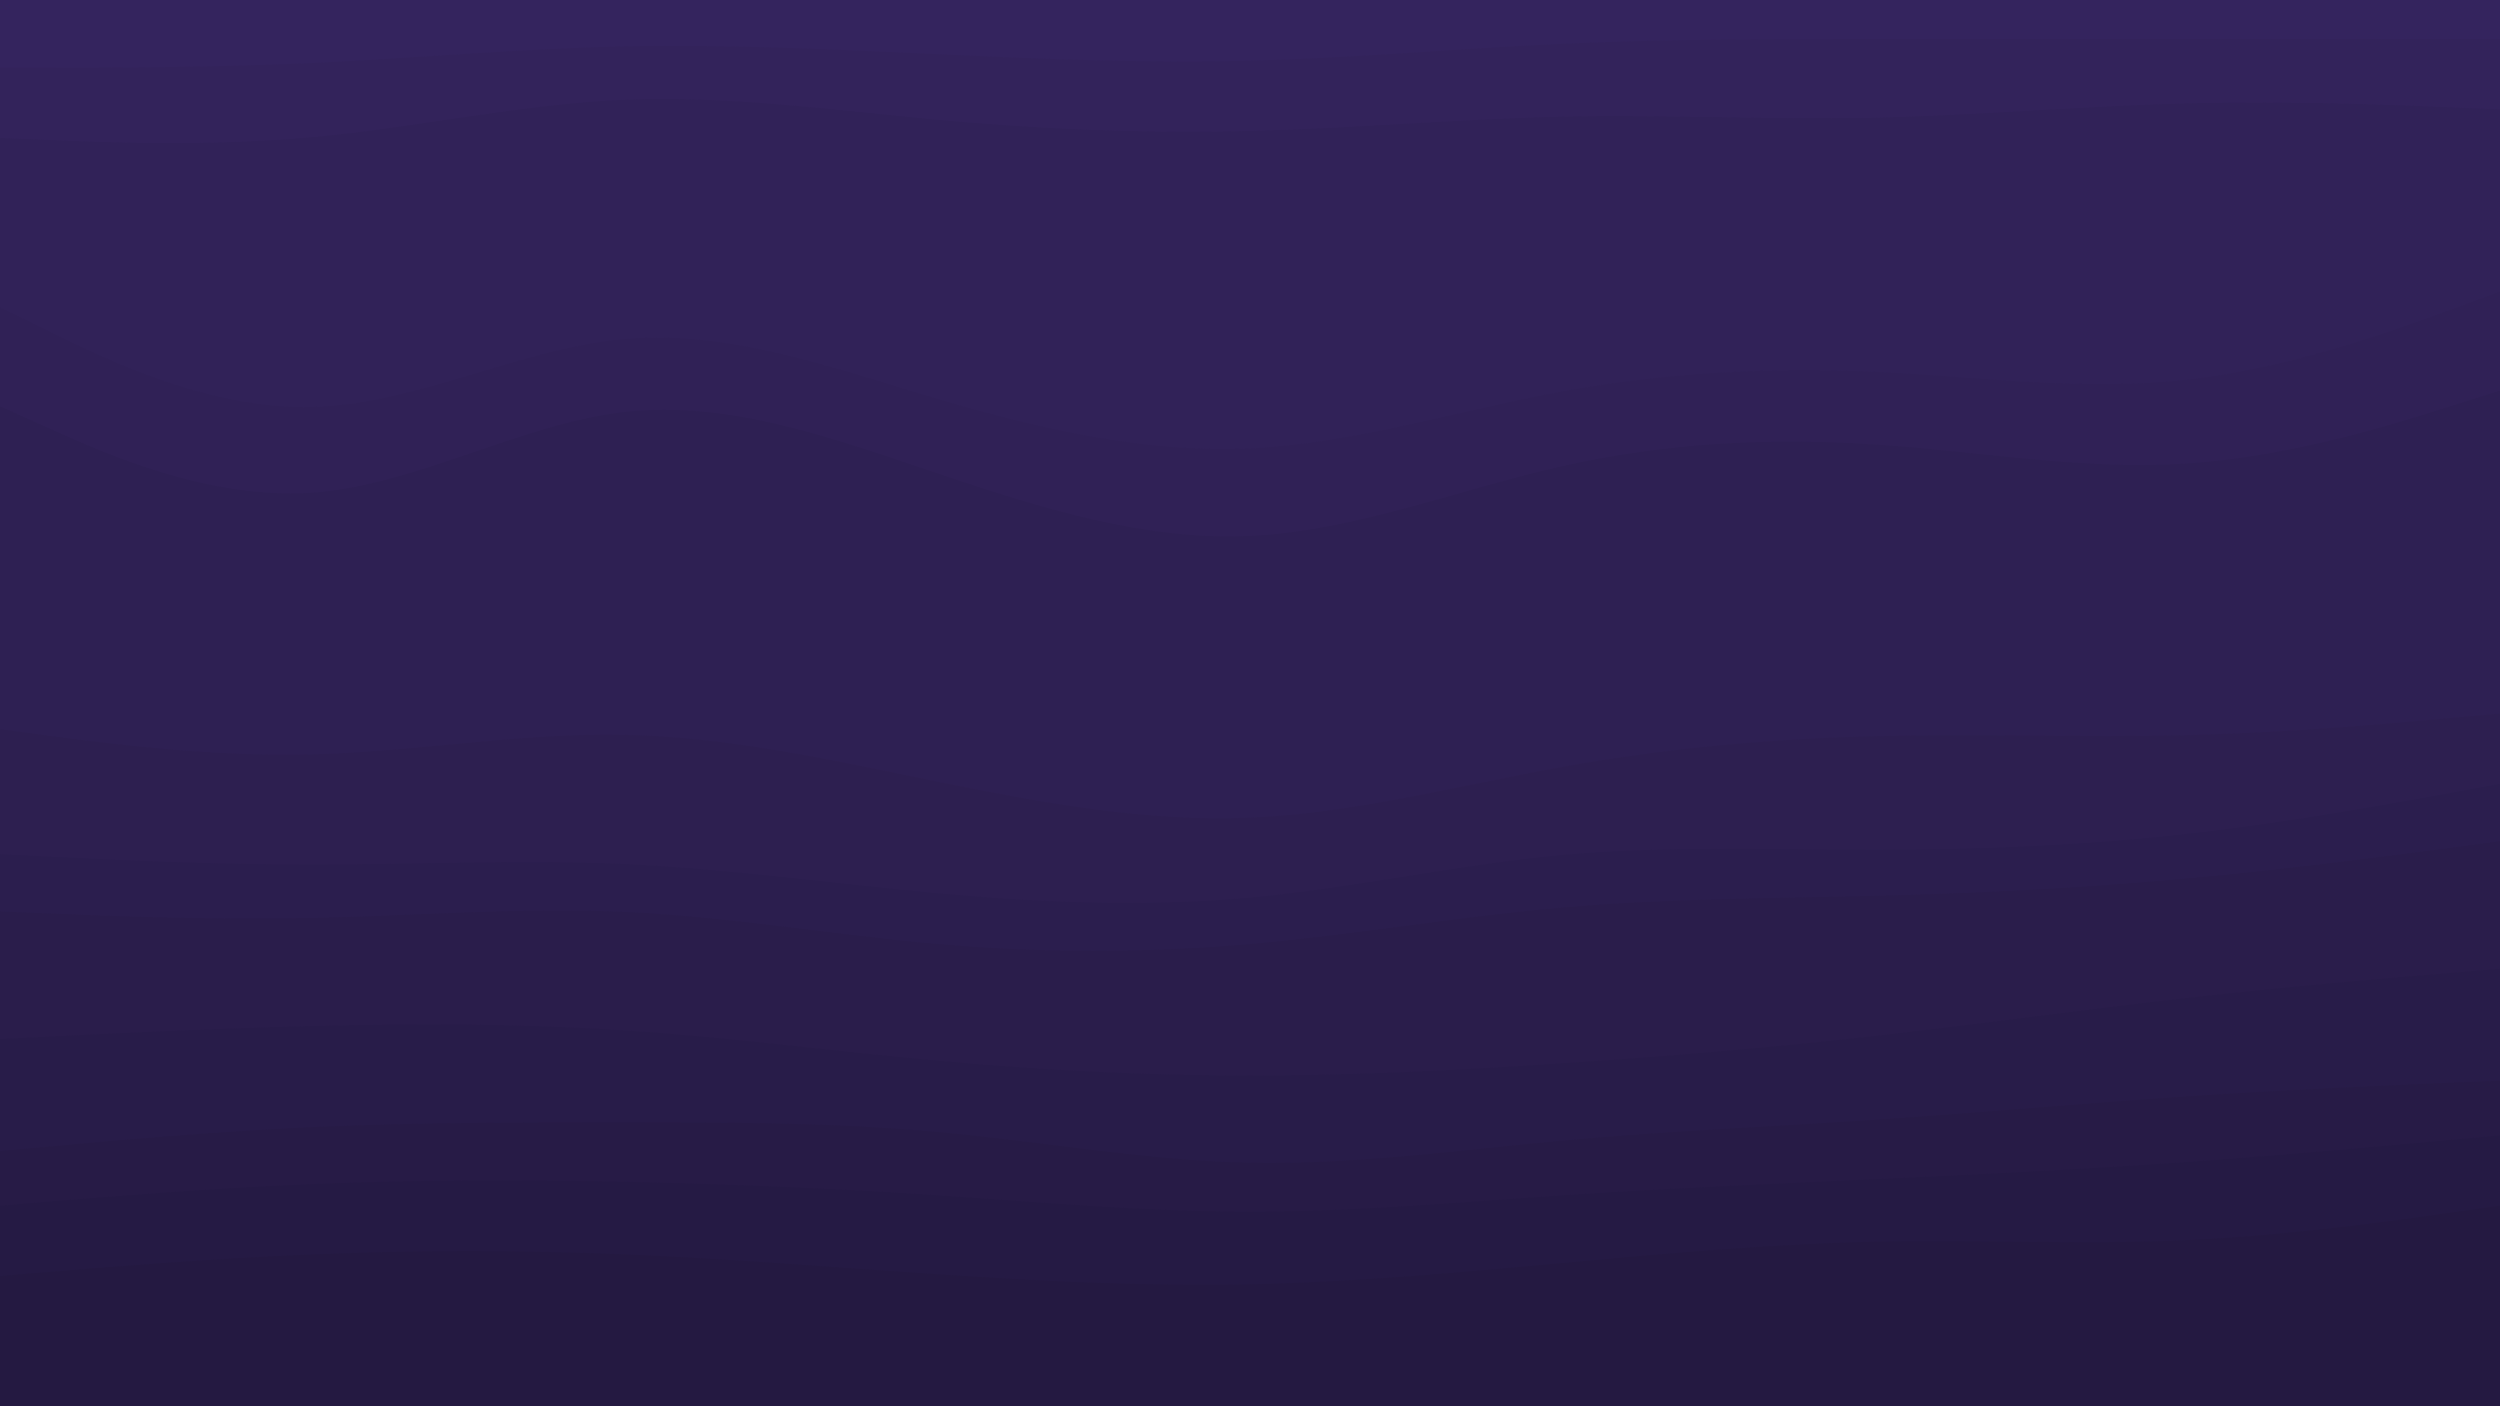 <svg id="visual" viewBox="0 0 960 540" width="960" height="540" xmlns="http://www.w3.org/2000/svg"
  xmlns:xlink="http://www.w3.org/1999/xlink" version="1.1">
  <path
    d="M0 28L20 28C40 28 80 28 120 26.2C160 24.3 200 20.7 240 19.8C280 19 320 21 360 22.8C400 24.7 440 26.3 480 25.3C520 24.3 560 20.7 600 18.8C640 17 680 17 720 17C760 17 800 17 840 17C880 17 920 17 940 17L960 17L960 0L940 0C920 0 880 0 840 0C800 0 760 0 720 0C680 0 640 0 600 0C560 0 520 0 480 0C440 0 400 0 360 0C320 0 280 0 240 0C200 0 160 0 120 0C80 0 40 0 20 0L0 0Z"
    fill="#34245e"></path>
  <path
    d="M0 55L20 55.8C40 56.7 80 58.3 120 54.7C160 51 200 42 240 40.3C280 38.7 320 44.3 360 48C400 51.7 440 53.3 480 52.3C520 51.3 560 47.7 600 46.8C640 46 680 48 720 47.2C760 46.3 800 42.7 840 41.7C880 40.7 920 42.3 940 43.2L960 44L960 15L940 15C920 15 880 15 840 15C800 15 760 15 720 15C680 15 640 15 600 16.8C560 18.7 520 22.3 480 23.3C440 24.3 400 22.7 360 20.8C320 19 280 17 240 17.8C200 18.7 160 22.3 120 24.2C80 26 40 26 20 26L0 26Z"
    fill="#33235b"></path>
  <path
    d="M0 120L20 129.8C40 139.7 80 159.3 120 158.3C160 157.3 200 135.7 240 132.2C280 128.7 320 143.3 360 155.2C400 167 440 176 480 174.2C520 172.3 560 159.7 600 152.3C640 145 680 143 720 144.8C760 146.7 800 152.3 840 147.8C880 143.3 920 128.7 940 121.3L960 114L960 42L940 41.2C920 40.3 880 38.7 840 39.7C800 40.7 760 44.3 720 45.2C680 46 640 44 600 44.8C560 45.7 520 49.3 480 50.3C440 51.3 400 49.7 360 46C320 42.3 280 36.7 240 38.3C200 40 160 49 120 52.7C80 56.3 40 54.7 20 53.8L0 53Z"
    fill="#312258"></path>
  <path
    d="M0 158L20 167C40 176 80 194 120 191.2C160 188.3 200 164.7 240 160.2C280 155.7 320 170.3 360 183.8C400 197.3 440 209.7 480 207.8C520 206 560 190 600 181C640 172 680 170 720 172.7C760 175.3 800 182.7 840 180C880 177.3 920 164.7 940 158.3L960 152L960 112L940 119.3C920 126.7 880 141.3 840 145.8C800 150.3 760 144.7 720 142.8C680 141 640 143 600 150.3C560 157.7 520 170.3 480 172.2C440 174 400 165 360 153.2C320 141.3 280 126.7 240 130.2C200 133.7 160 155.3 120 156.3C80 157.3 40 137.7 20 127.8L0 118Z"
    fill="#302156"></path>
  <path
    d="M0 282L20 284.7C40 287.3 80 292.7 120 291.7C160 290.7 200 283.3 240 284.2C280 285 320 294 360 302.2C400 310.3 440 317.7 480 316C520 314.3 560 303.7 600 296.5C640 289.3 680 285.7 720 284.7C760 283.7 800 285.3 840 284.3C880 283.3 920 279.7 940 277.8L960 276L960 150L940 156.3C920 162.7 880 175.3 840 178C800 180.7 760 173.3 720 170.7C680 168 640 170 600 179C560 188 520 204 480 205.8C440 207.7 400 195.3 360 181.8C320 168.3 280 153.7 240 158.2C200 162.7 160 186.3 120 189.2C80 192 40 174 20 165L0 156Z"
    fill="#2e2053"></path>
  <path
    d="M0 330L20 331C40 332 80 334 120 334C160 334 200 332 240 333.8C280 335.7 320 341.3 360 345C400 348.7 440 350.3 480 346.7C520 343 560 334 600 330.3C640 326.7 680 328.3 720 328.3C760 328.3 800 326.7 840 322.2C880 317.7 920 310.3 940 306.7L960 303L960 274L940 275.8C920 277.7 880 281.3 840 282.3C800 283.3 760 281.7 720 282.7C680 283.7 640 287.3 600 294.5C560 301.7 520 312.3 480 314C440 315.7 400 308.3 360 300.2C320 292 280 283 240 282.2C200 281.3 160 288.7 120 289.7C80 290.7 40 285.3 20 282.7L0 280Z"
    fill="#2d1f50"></path>
  <path
    d="M0 352L20 352.8C40 353.7 80 355.3 120 354.5C160 353.7 200 350.3 240 352.2C280 354 320 361 360 364.5C400 368 440 368 480 364.5C520 361 560 354 600 350.5C640 347 680 347 720 346C760 345 800 343 840 339.3C880 335.7 920 330.3 940 327.7L960 325L960 301L940 304.7C920 308.3 880 315.7 840 320.2C800 324.7 760 326.3 720 326.3C680 326.3 640 324.7 600 328.3C560 332 520 341 480 344.7C440 348.3 400 346.7 360 343C320 339.3 280 333.7 240 331.8C200 330 160 332 120 332C80 332 40 330 20 329L0 328Z"
    fill="#2b1e4e"></path>
  <path
    d="M0 401L20 400C40 399 80 397 120 396C160 395 200 395 240 397.7C280 400.3 320 405.7 360 409.3C400 413 440 415 480 415C520 415 560 413 600 410.3C640 407.7 680 404.3 720 399.8C760 395.3 800 389.7 840 385.2C880 380.7 920 377.3 940 375.7L960 374L960 323L940 325.7C920 328.3 880 333.7 840 337.3C800 341 760 343 720 344C680 345 640 345 600 348.5C560 352 520 359 480 362.5C440 366 400 366 360 362.5C320 359 280 352 240 350.2C200 348.3 160 351.7 120 352.5C80 353.3 40 351.7 20 350.8L0 350Z"
    fill="#2a1d4b"></path>
  <path
    d="M0 444L20 442.2C40 440.3 80 436.7 120 434.8C160 433 200 433 240 433C280 433 320 433 360 436.7C400 440.3 440 447.7 480 448.5C520 449.3 560 443.7 600 440C640 436.3 680 434.7 720 432C760 429.3 800 425.7 840 423C880 420.3 920 418.7 940 417.8L960 417L960 372L940 373.7C920 375.3 880 378.7 840 383.2C800 387.7 760 393.3 720 397.8C680 402.3 640 405.7 600 408.3C560 411 520 413 480 413C440 413 400 411 360 407.3C320 403.7 280 398.3 240 395.7C200 393 160 393 120 394C80 395 40 397 20 398L0 399Z"
    fill="#281c49"></path>
  <path
    d="M0 465L20 463.3C40 461.7 80 458.3 120 456.7C160 455 200 455 240 455.8C280 456.7 320 458.3 360 461C400 463.7 440 467.3 480 467.3C520 467.3 560 463.7 600 461C640 458.3 680 456.7 720 454.8C760 453 800 451 840 448.2C880 445.3 920 441.7 940 439.8L960 438L960 415L940 415.8C920 416.7 880 418.3 840 421C800 423.7 760 427.3 720 430C680 432.7 640 434.3 600 438C560 441.7 520 447.3 480 446.5C440 445.7 400 438.3 360 434.7C320 431 280 431 240 431C200 431 160 431 120 432.8C80 434.7 40 438.3 20 440.2L0 442Z"
    fill="#271b46"></path>
  <path
    d="M0 492L20 490.3C40 488.7 80 485.3 120 483.7C160 482 200 482 240 483.7C280 485.3 320 488.7 360 491.3C400 494 440 496 480 495.2C520 494.3 560 490.7 600 487C640 483.3 680 479.7 720 478.8C760 478 800 480 840 478.2C880 476.3 920 470.7 940 467.8L960 465L960 436L940 437.8C920 439.7 880 443.3 840 446.2C800 449 760 451 720 452.8C680 454.7 640 456.3 600 459C560 461.7 520 465.3 480 465.3C440 465.3 400 461.7 360 459C320 456.3 280 454.7 240 453.8C200 453 160 453 120 454.7C80 456.3 40 459.7 20 461.3L0 463Z"
    fill="#251a44"></path>
  <path
    d="M0 541L20 541C40 541 80 541 120 541C160 541 200 541 240 541C280 541 320 541 360 541C400 541 440 541 480 541C520 541 560 541 600 541C640 541 680 541 720 541C760 541 800 541 840 541C880 541 920 541 940 541L960 541L960 463L940 465.8C920 468.7 880 474.3 840 476.2C800 478 760 476 720 476.8C680 477.7 640 481.3 600 485C560 488.7 520 492.3 480 493.2C440 494 400 492 360 489.3C320 486.7 280 483.3 240 481.7C200 480 160 480 120 481.7C80 483.3 40 486.7 20 488.3L0 490Z"
    fill="#241941"></path>
</svg>
